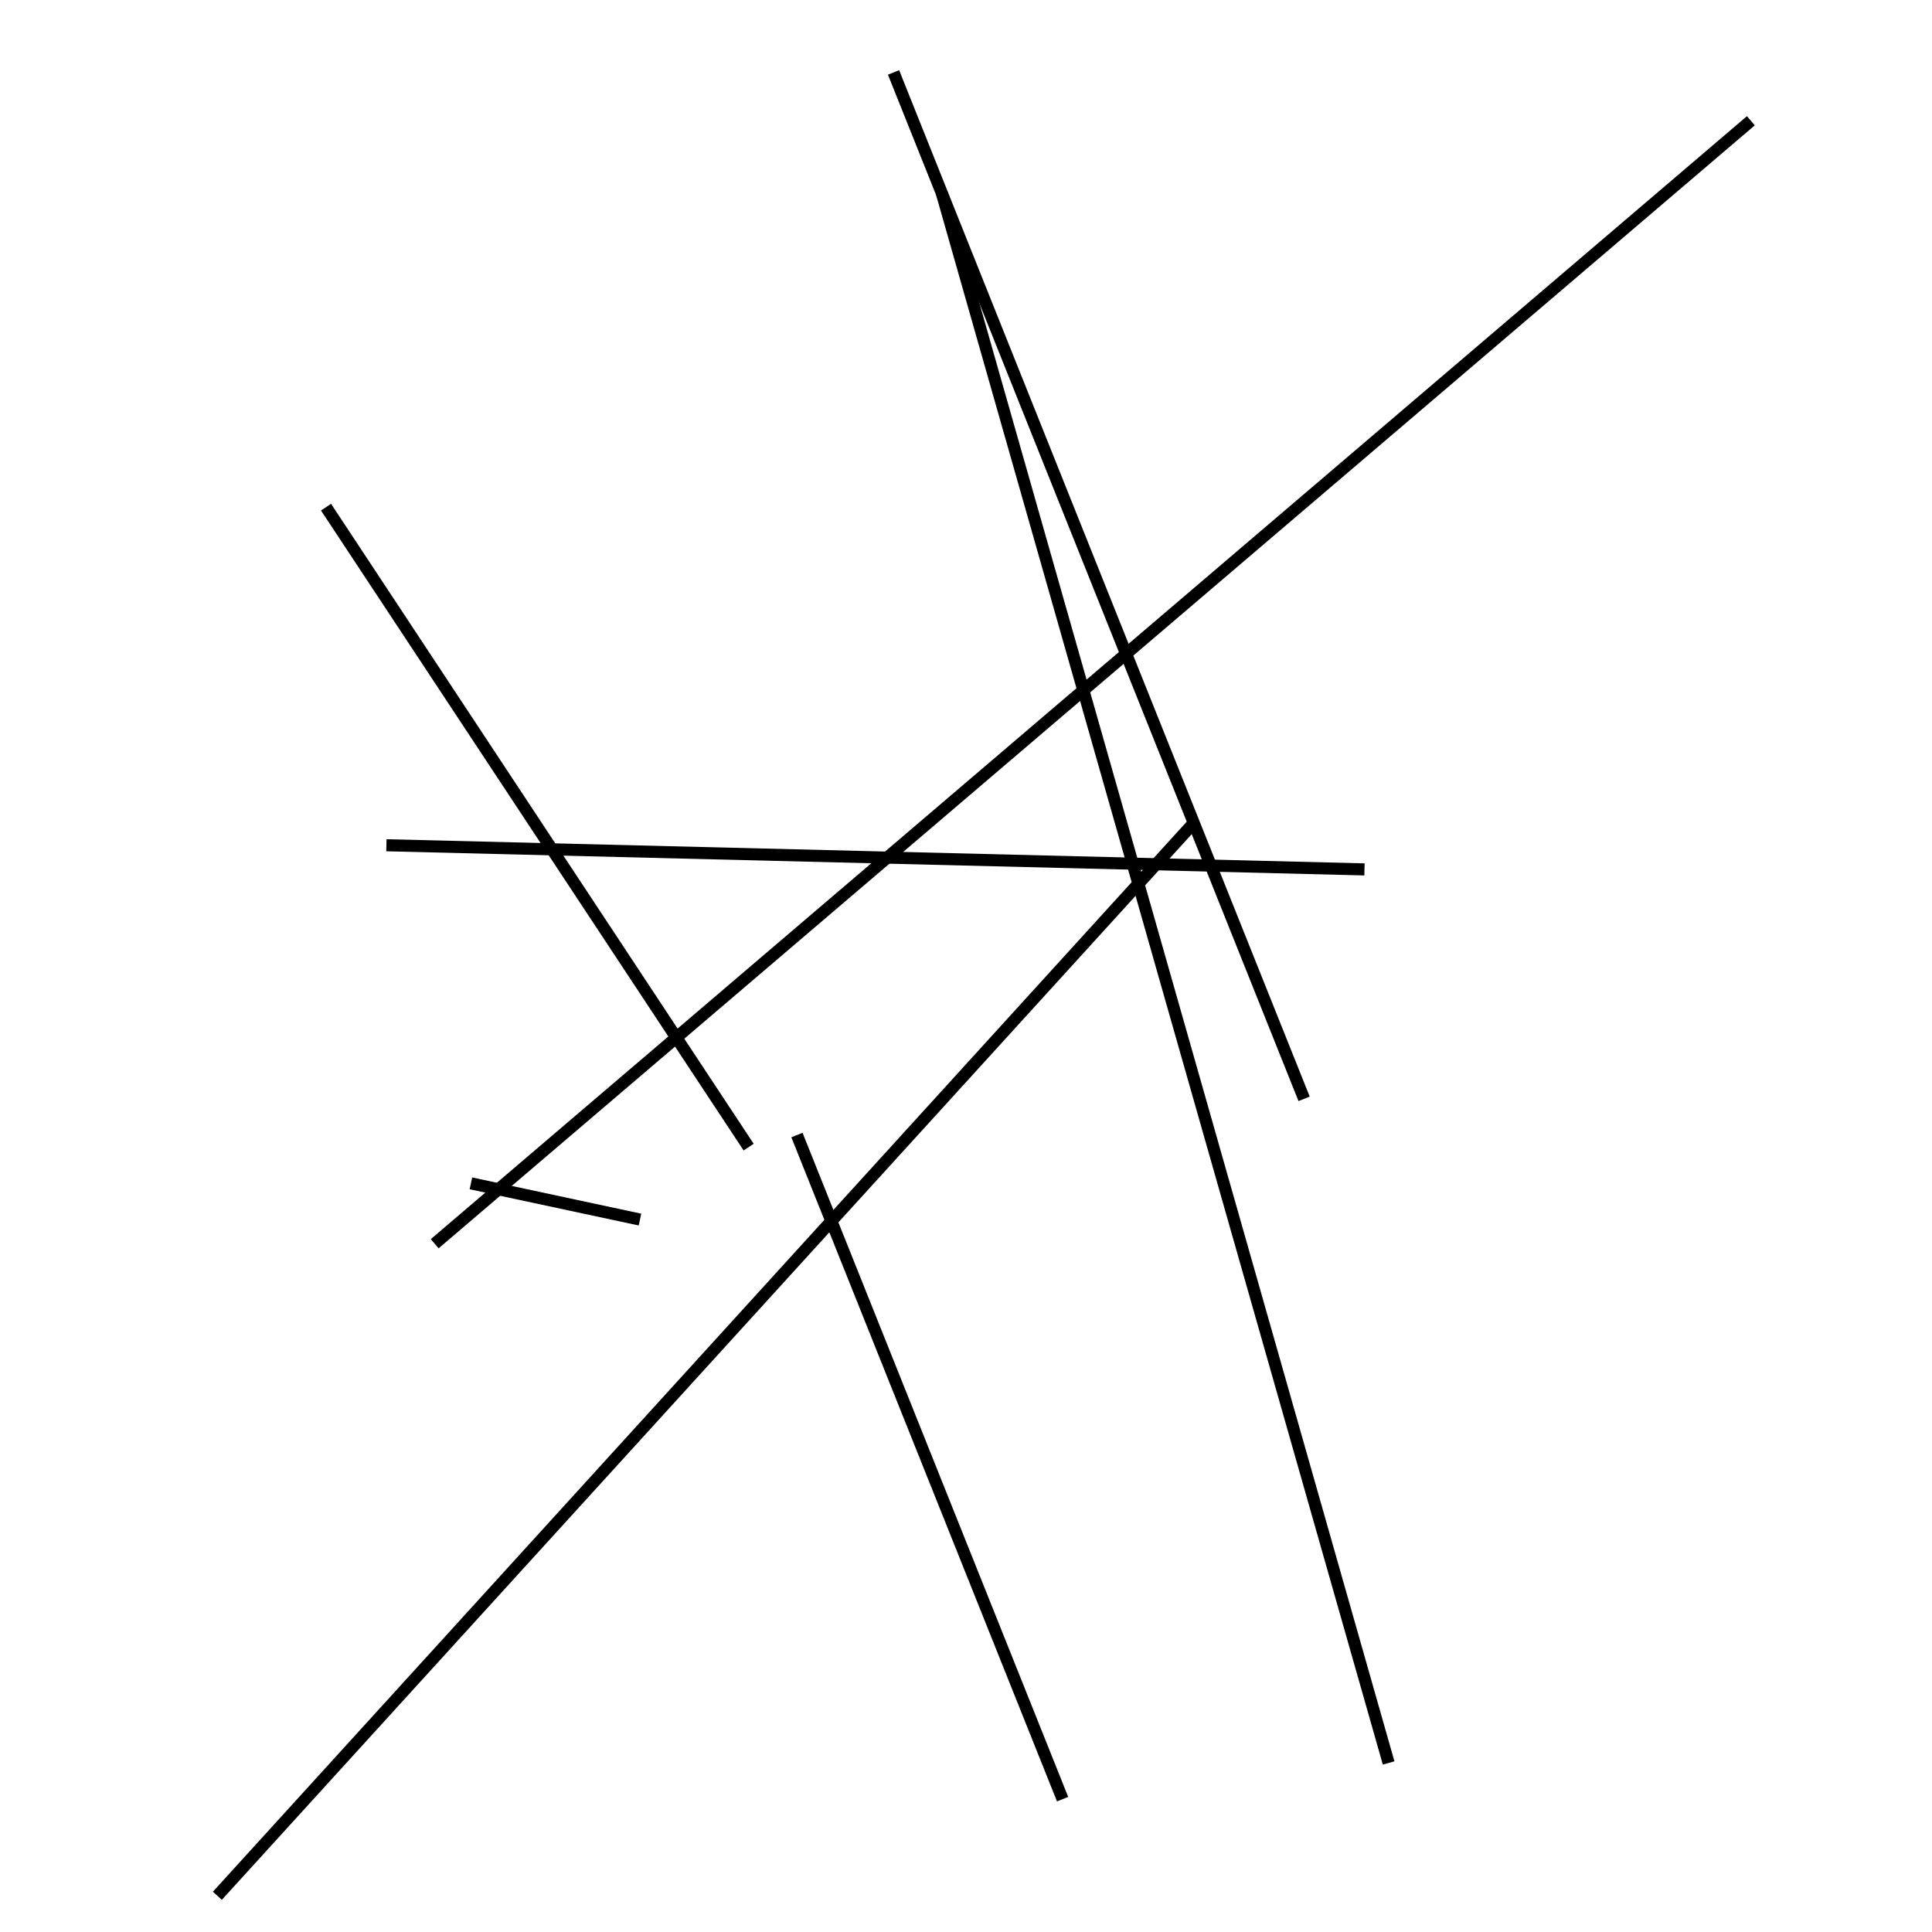 <?xml version="1.0" encoding="utf-8" ?>
<svg baseProfile="full" height="160" version="1.1" width="160" xmlns="http://www.w3.org/2000/svg" xmlns:ev="http://www.w3.org/2001/xml-events" xmlns:xlink="http://www.w3.org/1999/xlink"><defs /><line stroke="black" stroke-width="1" x1="108" x2="74" y1="91" y2="6" /><line stroke="black" stroke-width="1" x1="88" x2="66" y1="149" y2="94" /><line stroke="black" stroke-width="1" x1="115" x2="78" y1="146" y2="16" /><line stroke="black" stroke-width="1" x1="39" x2="53" y1="98" y2="101" /><line stroke="black" stroke-width="1" x1="27" x2="62" y1="42" y2="95" /><line stroke="black" stroke-width="1" x1="113" x2="32" y1="72" y2="70" /><line stroke="black" stroke-width="1" x1="18" x2="99" y1="157" y2="68" /><line stroke="black" stroke-width="1" x1="36" x2="145" y1="103" y2="10" /></svg>